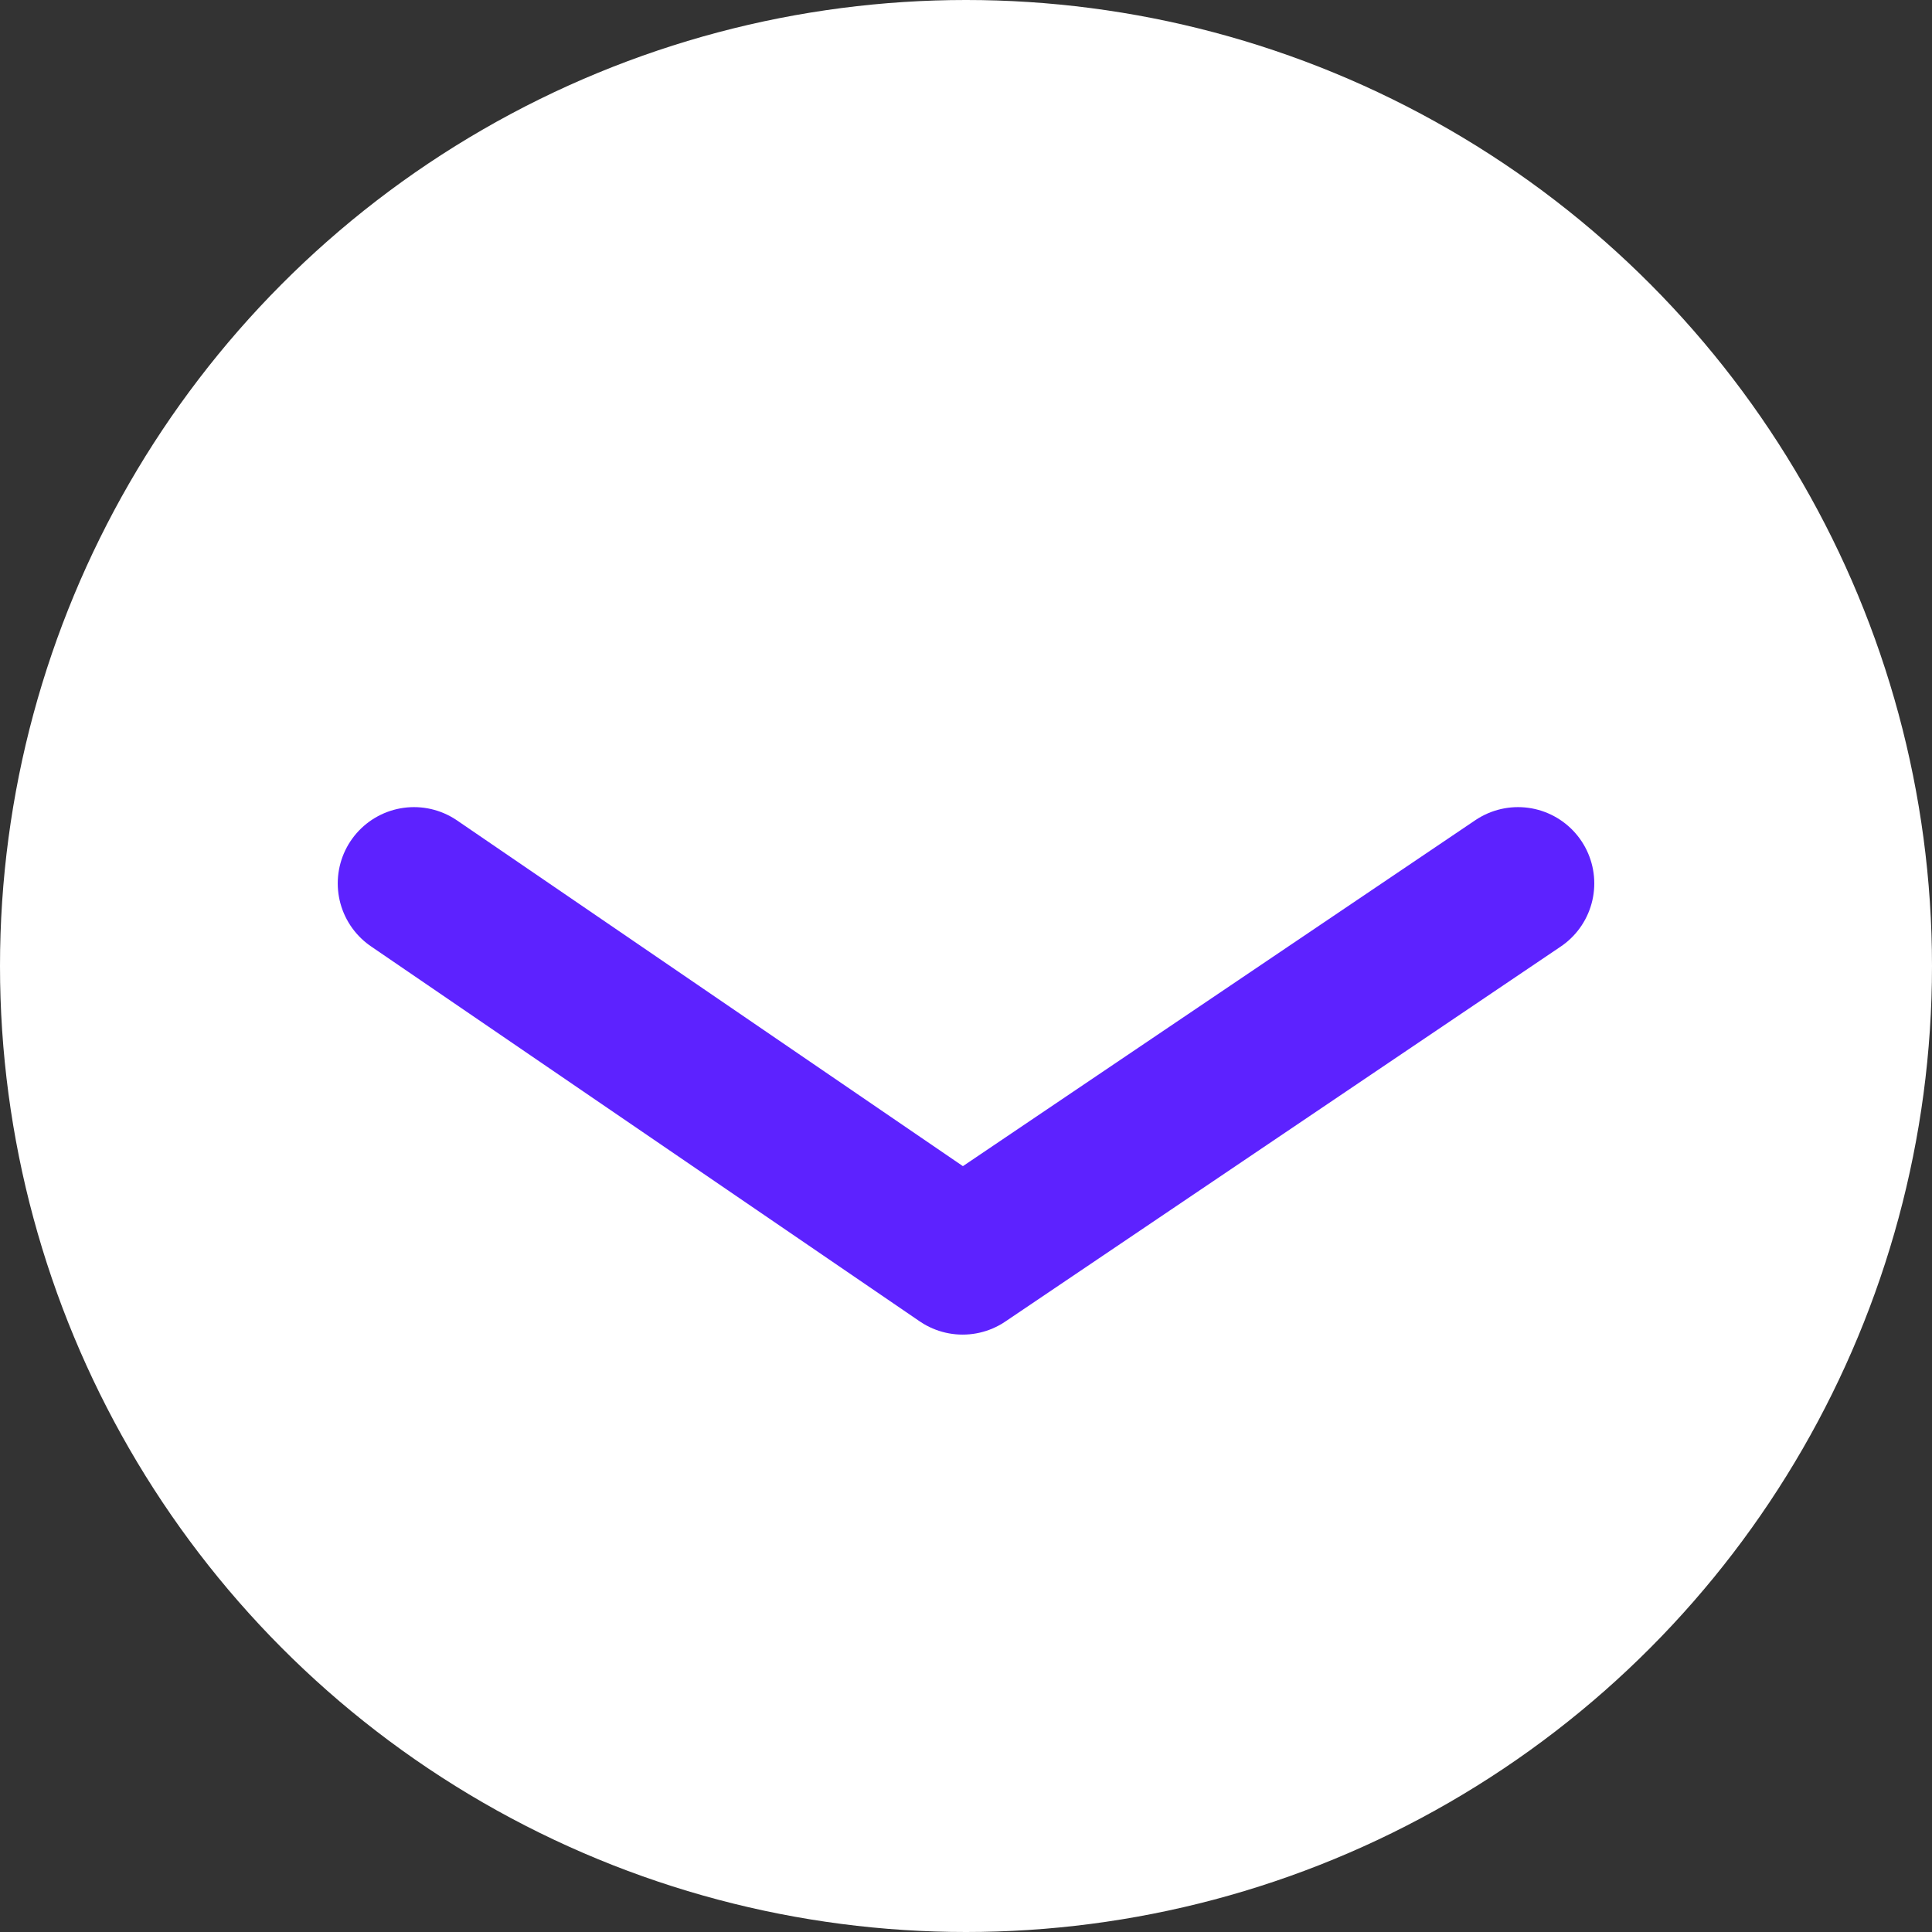 <svg xmlns="http://www.w3.org/2000/svg" width="76" height="76" viewBox="0 0 76 76">
  <rect x="0" y="0" width="76" height="76" fill="#333333" stroke="none"/>
  <g id="arrow-down-purple" transform="translate(-525 -4241)">
    <circle id="Ellipse_16" data-name="Ellipse 16" cx="38" cy="38" r="38" transform="translate(601 4317) rotate(180)" fill="#fff"/>
    <path id="Path_37" data-name="Path 37" d="M0,0,21.847-14.75,43.429,0" transform="translate(584.715 4275.75) rotate(180)" fill="none" stroke="#5d22ff" stroke-linecap="round" stroke-linejoin="round" stroke-width="6"/>
  </g>
</svg>
